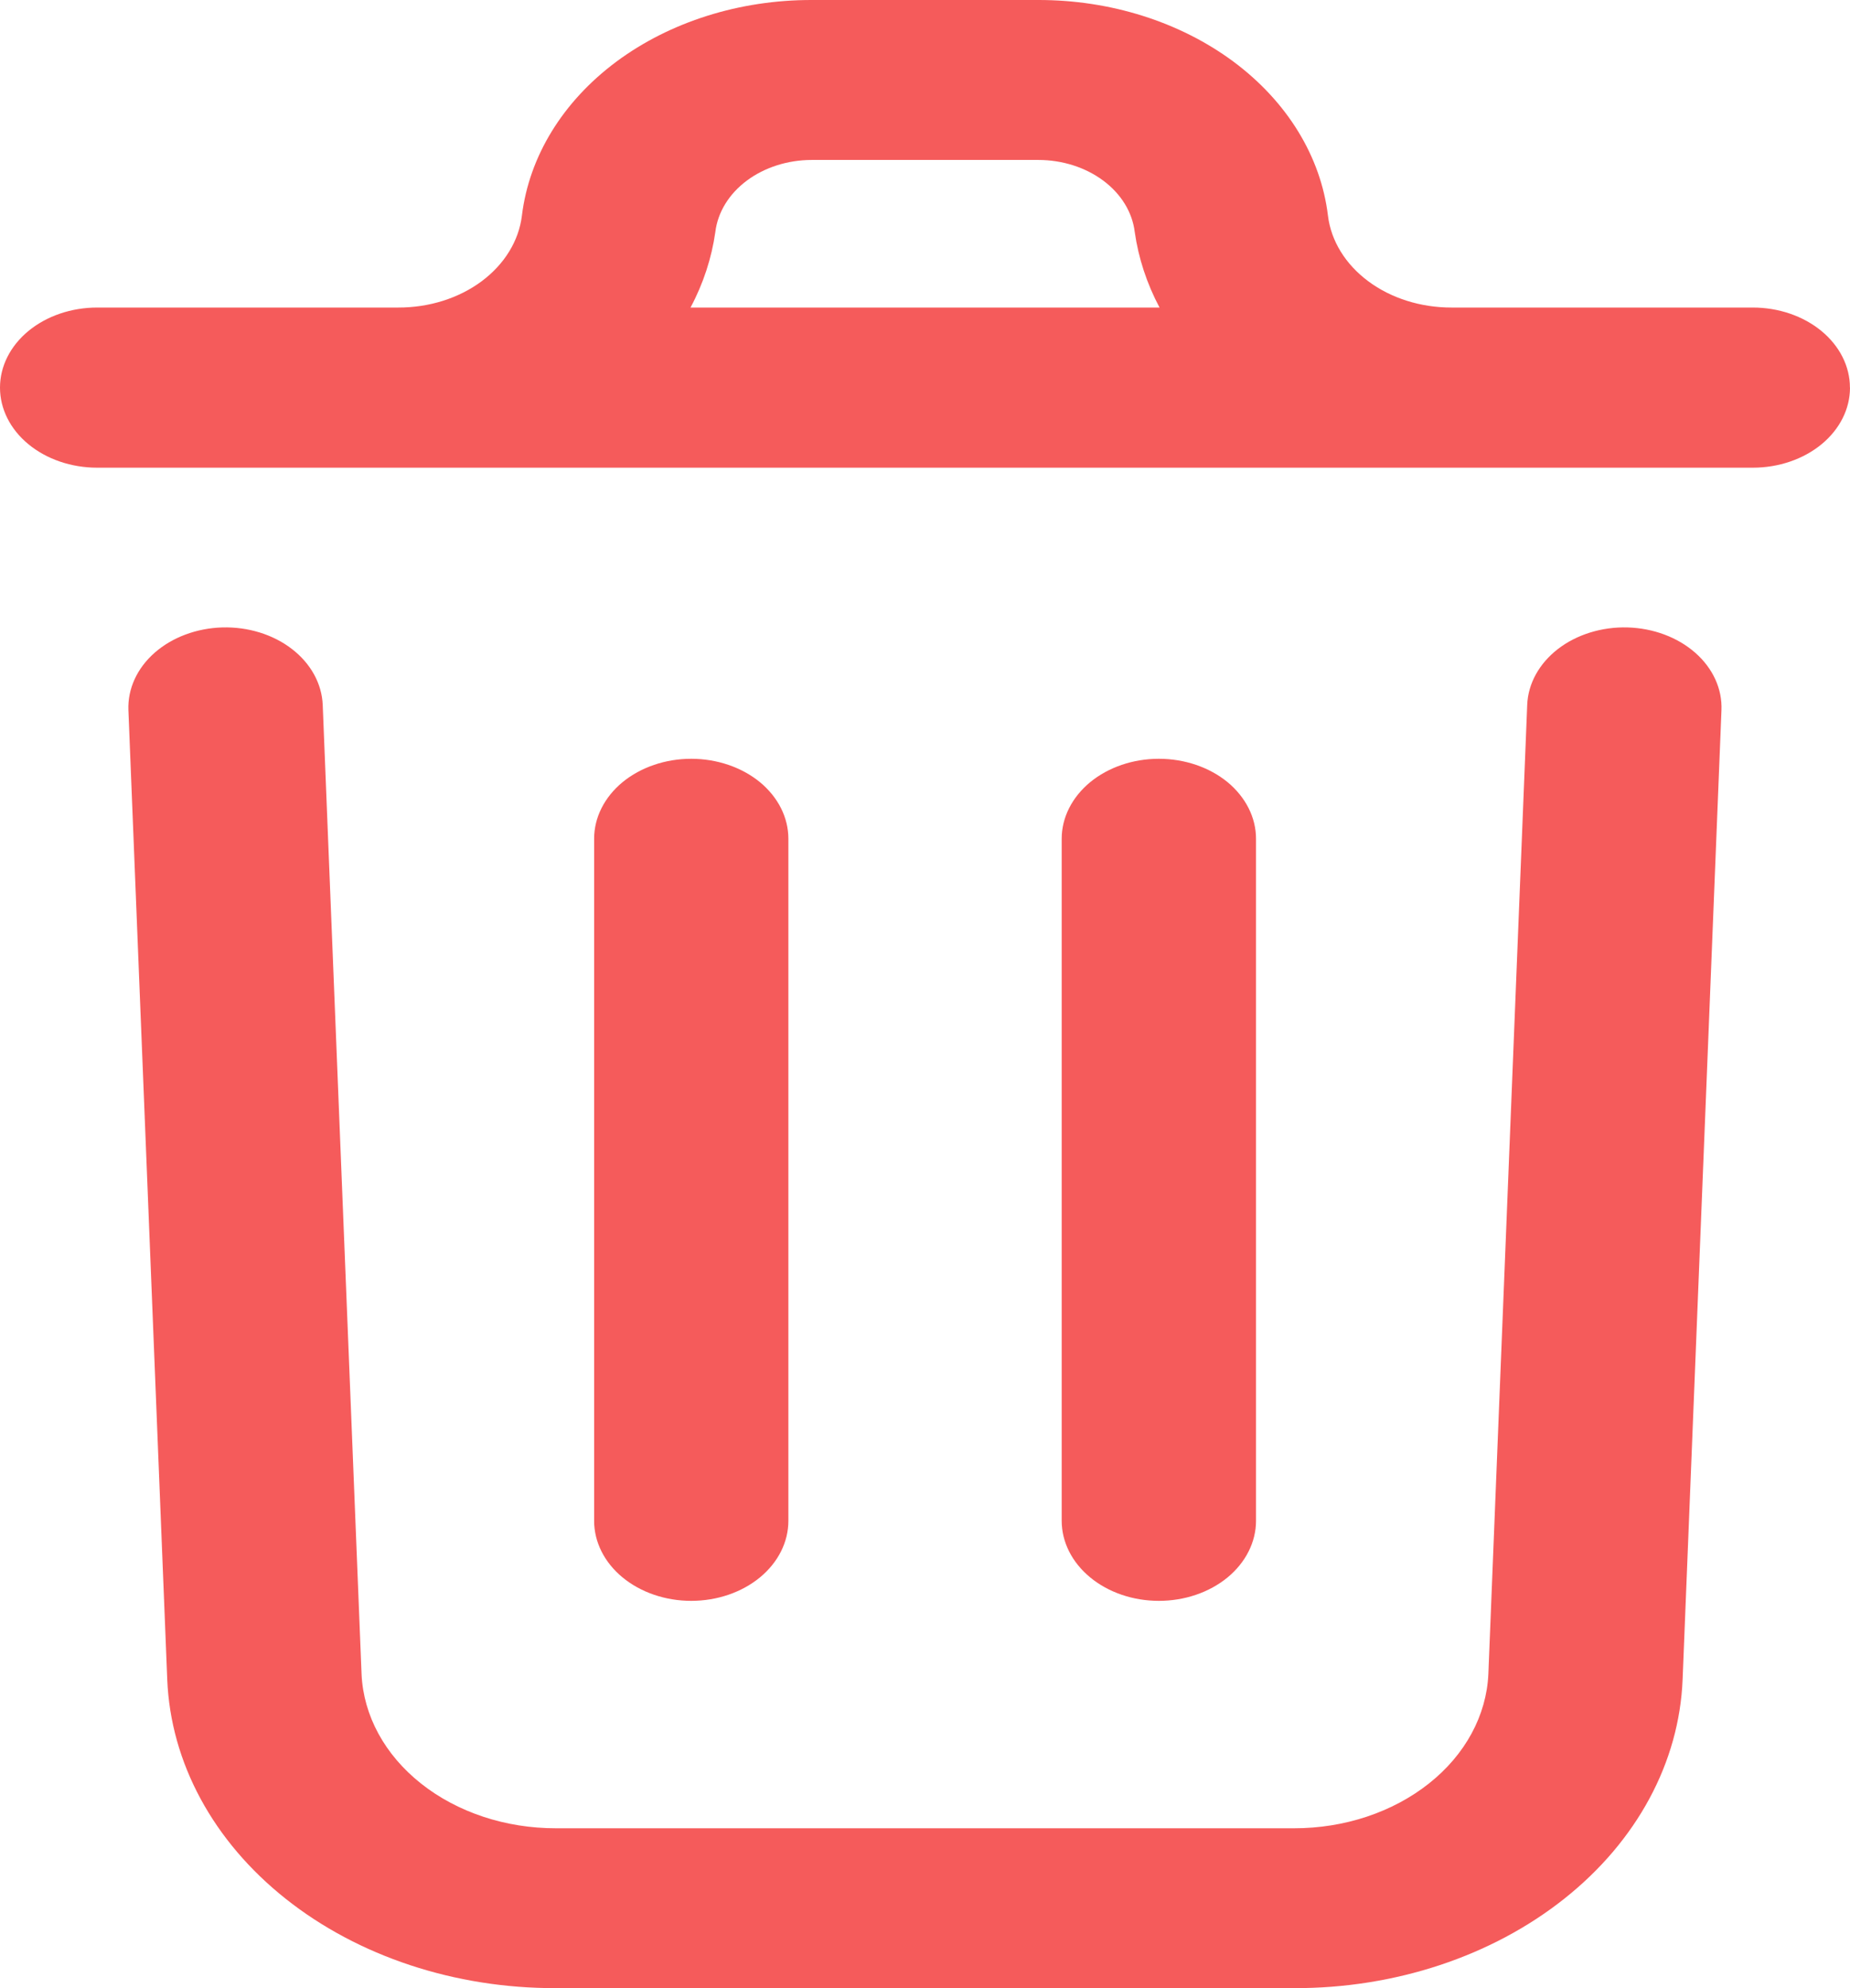 <svg width="27" height="29" viewBox="0 0 27 29" fill="none" xmlns="http://www.w3.org/2000/svg">
<path d="M25.124 10.359L24.557 24.496C24.509 25.707 23.89 26.855 22.831 27.695C21.772 28.536 20.357 29.004 18.887 29H8.112C6.642 29.004 5.228 28.537 4.17 27.697C3.111 26.857 2.491 25.711 2.441 24.501L1.874 10.359C1.862 10.049 1.999 9.748 2.256 9.522C2.513 9.296 2.869 9.163 3.245 9.152C3.621 9.142 3.987 9.255 4.261 9.467C4.536 9.679 4.697 9.972 4.71 10.282L5.277 24.423C5.305 25.026 5.616 25.597 6.145 26.016C6.673 26.435 7.379 26.669 8.112 26.668H18.887C19.621 26.669 20.327 26.434 20.856 26.014C21.385 25.595 21.695 25.022 21.722 24.418L22.289 10.282C22.301 9.972 22.463 9.679 22.737 9.467C23.012 9.255 23.378 9.142 23.753 9.152C24.13 9.163 24.485 9.296 24.742 9.522C24.999 9.748 25.137 10.049 25.124 10.359ZM27 5.654C27 5.964 26.851 6.261 26.585 6.48C26.319 6.699 25.958 6.822 25.582 6.822H1.418C1.042 6.822 0.681 6.699 0.415 6.48C0.149 6.261 0 5.964 0 5.654C0 5.344 0.149 5.047 0.415 4.828C0.681 4.609 1.042 4.486 1.418 4.486H5.813C6.262 4.487 6.695 4.351 7.029 4.103C7.362 3.855 7.572 3.514 7.617 3.146C7.722 2.282 8.213 1.482 8.995 0.9C9.777 0.319 10.794 -0.002 11.848 1.18322e-05H15.151C16.204 -0.002 17.221 0.319 18.003 0.9C18.785 1.482 19.277 2.282 19.381 3.146C19.426 3.514 19.636 3.855 19.97 4.103C20.303 4.351 20.737 4.487 21.186 4.486H25.581C25.957 4.486 26.317 4.609 26.583 4.828C26.849 5.047 26.999 5.344 26.999 5.654H27ZM10.078 4.486H16.923C16.737 4.136 16.615 3.764 16.561 3.384C16.526 3.096 16.363 2.829 16.102 2.635C15.842 2.441 15.504 2.333 15.152 2.333H11.849C11.498 2.333 11.159 2.441 10.899 2.635C10.639 2.829 10.475 3.096 10.44 3.384C10.386 3.764 10.265 4.136 10.078 4.486ZM11.506 22.178V12.235C11.506 11.925 11.357 11.629 11.091 11.409C10.825 11.191 10.464 11.068 10.088 11.068C9.712 11.068 9.352 11.191 9.086 11.409C8.82 11.629 8.671 11.925 8.671 12.235V22.183C8.671 22.493 8.82 22.79 9.086 23.009C9.352 23.228 9.712 23.351 10.088 23.351C10.464 23.351 10.825 23.228 11.091 23.009C11.357 22.79 11.506 22.493 11.506 22.183V22.178ZM18.331 22.178V12.235C18.331 11.925 18.181 11.629 17.916 11.409C17.65 11.191 17.289 11.068 16.913 11.068C16.537 11.068 16.177 11.191 15.911 11.409C15.645 11.629 15.495 11.925 15.495 12.235V22.183C15.495 22.493 15.645 22.79 15.911 23.009C16.177 23.228 16.537 23.351 16.913 23.351C17.289 23.351 17.65 23.228 17.916 23.009C18.181 22.79 18.331 22.493 18.331 22.183V22.178Z" fill="#F55B5B"/>
</svg>
